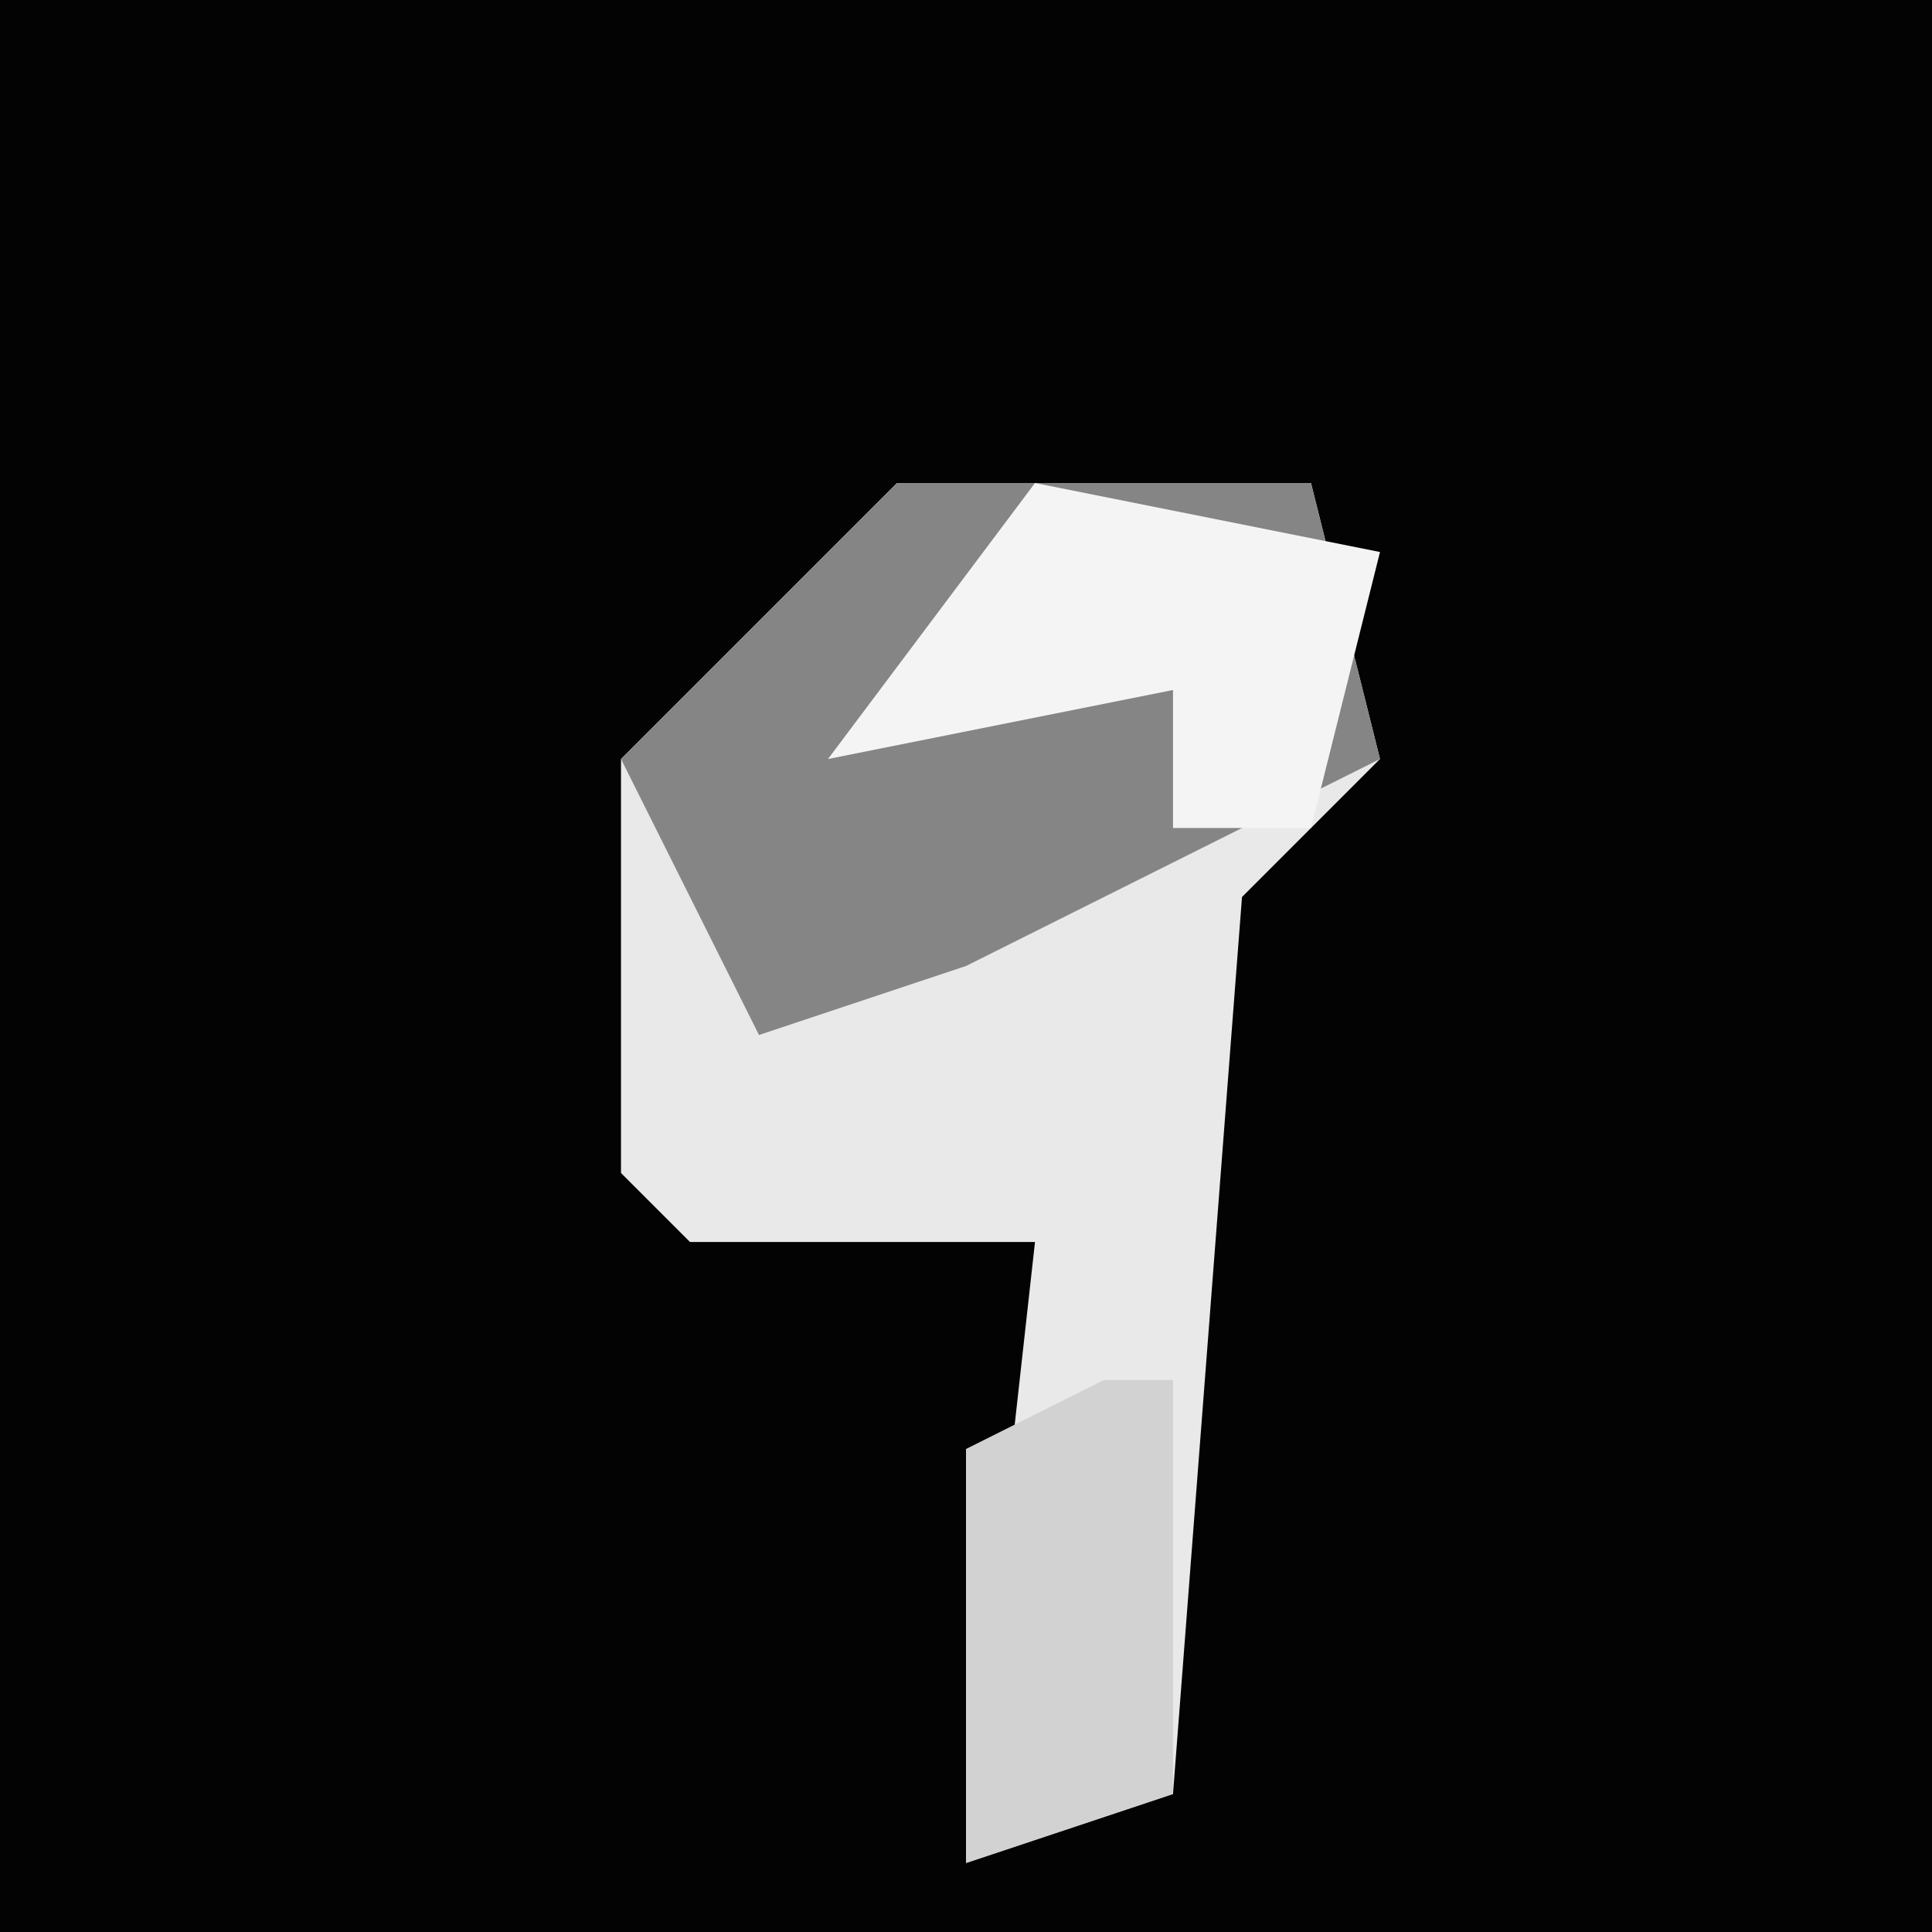 <?xml version="1.0" encoding="UTF-8"?>
<svg version="1.1" xmlns="http://www.w3.org/2000/svg" width="28" height="28">
<path d="M0,0 L28,0 L28,28 L0,28 Z " fill="#030303" transform="translate(0,0)"/>
<path d="M0,0 L6,0 L7,4 L5,6 L4,19 L1,20 L2,11 L-3,11 L-4,10 L-4,4 Z " fill="#E9E9E9" transform="translate(13,7)"/>
<path d="M0,0 L6,0 L7,4 L1,7 L-2,8 L-4,4 Z " fill="#858585" transform="translate(13,7)"/>
<path d="M0,0 L5,1 L4,5 L2,5 L2,3 L-3,4 Z " fill="#F4F4F4" transform="translate(15,7)"/>
<path d="M0,0 L1,0 L1,6 L-2,7 L-2,1 Z " fill="#D2D2D2" transform="translate(16,20)"/>
</svg>
